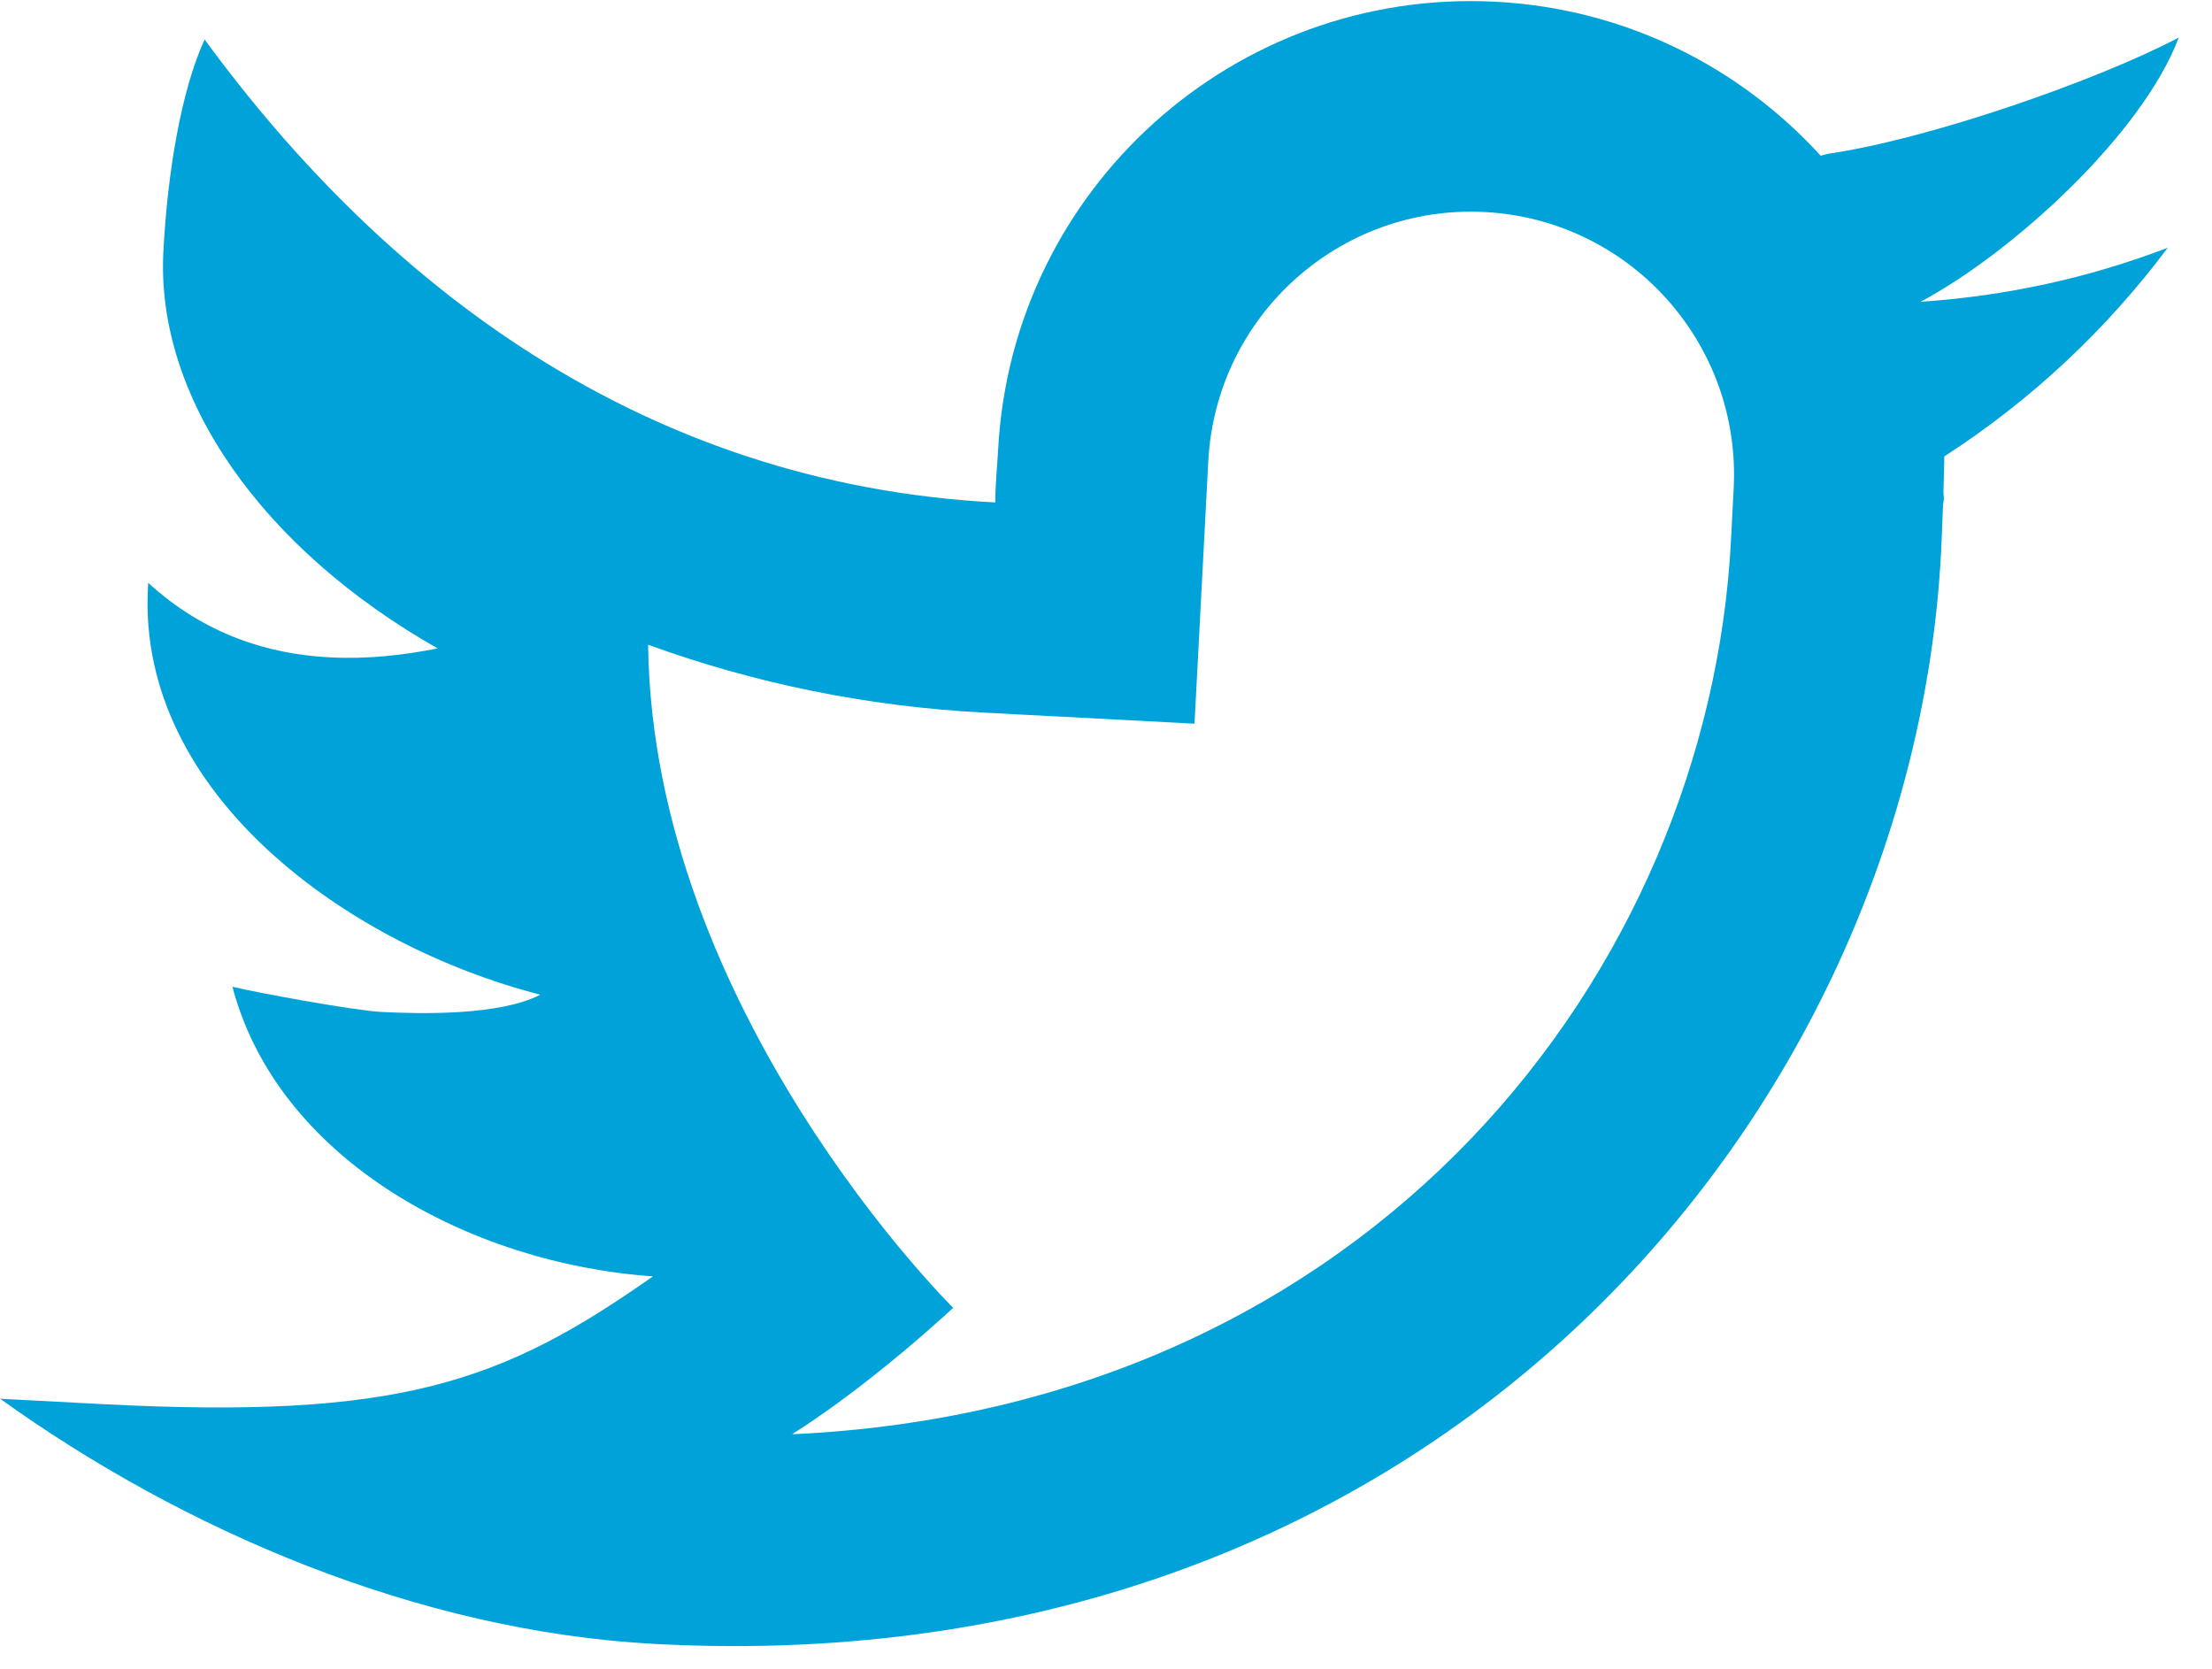 <svg width="57" height="43" viewBox="0 0 57 43" fill="none" xmlns="http://www.w3.org/2000/svg">
<path d="M56.144 0.968C53.966 2.111 49.639 3.597 47.122 3.959C47.048 3.974 46.987 3.996 46.916 4.011C44.828 1.724 41.882 0.22 38.544 0.045C31.815 -0.308 26.073 4.863 25.72 11.591C25.702 11.946 25.638 12.597 25.649 12.945C16.57 12.469 9.909 7.353 5.273 1.017C4.663 2.342 4.315 4.469 4.21 6.478C4.011 10.272 6.781 14.153 11.276 16.705C10.415 16.879 9.47 16.987 8.495 16.936C6.922 16.854 5.278 16.352 3.819 15.016C3.817 15.062 3.815 15.105 3.812 15.154C3.534 20.456 8.972 24.36 13.923 25.627C12.876 26.172 10.826 26.124 9.827 26.072C9.123 26.035 6.649 25.582 5.989 25.423C7.153 29.842 12.045 32.547 16.825 32.885C12.93 35.624 10.276 36.576 2.613 36.175L0.003 36.038C4.681 39.395 10.726 42.033 16.905 42.357C37.023 43.411 49.261 28.676 50.019 14.222C50.031 13.989 50.051 13.502 50.069 13.011C50.072 12.963 50.087 12.917 50.09 12.868C50.094 12.795 50.076 12.724 50.08 12.651C50.091 12.282 50.101 11.938 50.102 11.759C52.322 10.327 54.278 8.499 55.86 6.383C53.851 7.152 51.714 7.626 49.488 7.776C51.817 6.54 55.195 3.481 56.144 0.968ZM44.604 13.939C44.025 24.986 35.405 36.261 20.411 36.953C22.506 35.626 24.562 33.695 24.562 33.695C24.562 33.695 16.817 26.061 16.701 16.611C19.459 17.614 22.355 18.203 25.366 18.361L30.781 18.645L31.136 11.875C31.337 8.139 34.523 5.267 38.26 5.463C41.999 5.659 44.87 8.848 44.674 12.587C44.674 12.587 44.615 13.725 44.604 13.939Z" fill="#00A3D9"/>
</svg>
